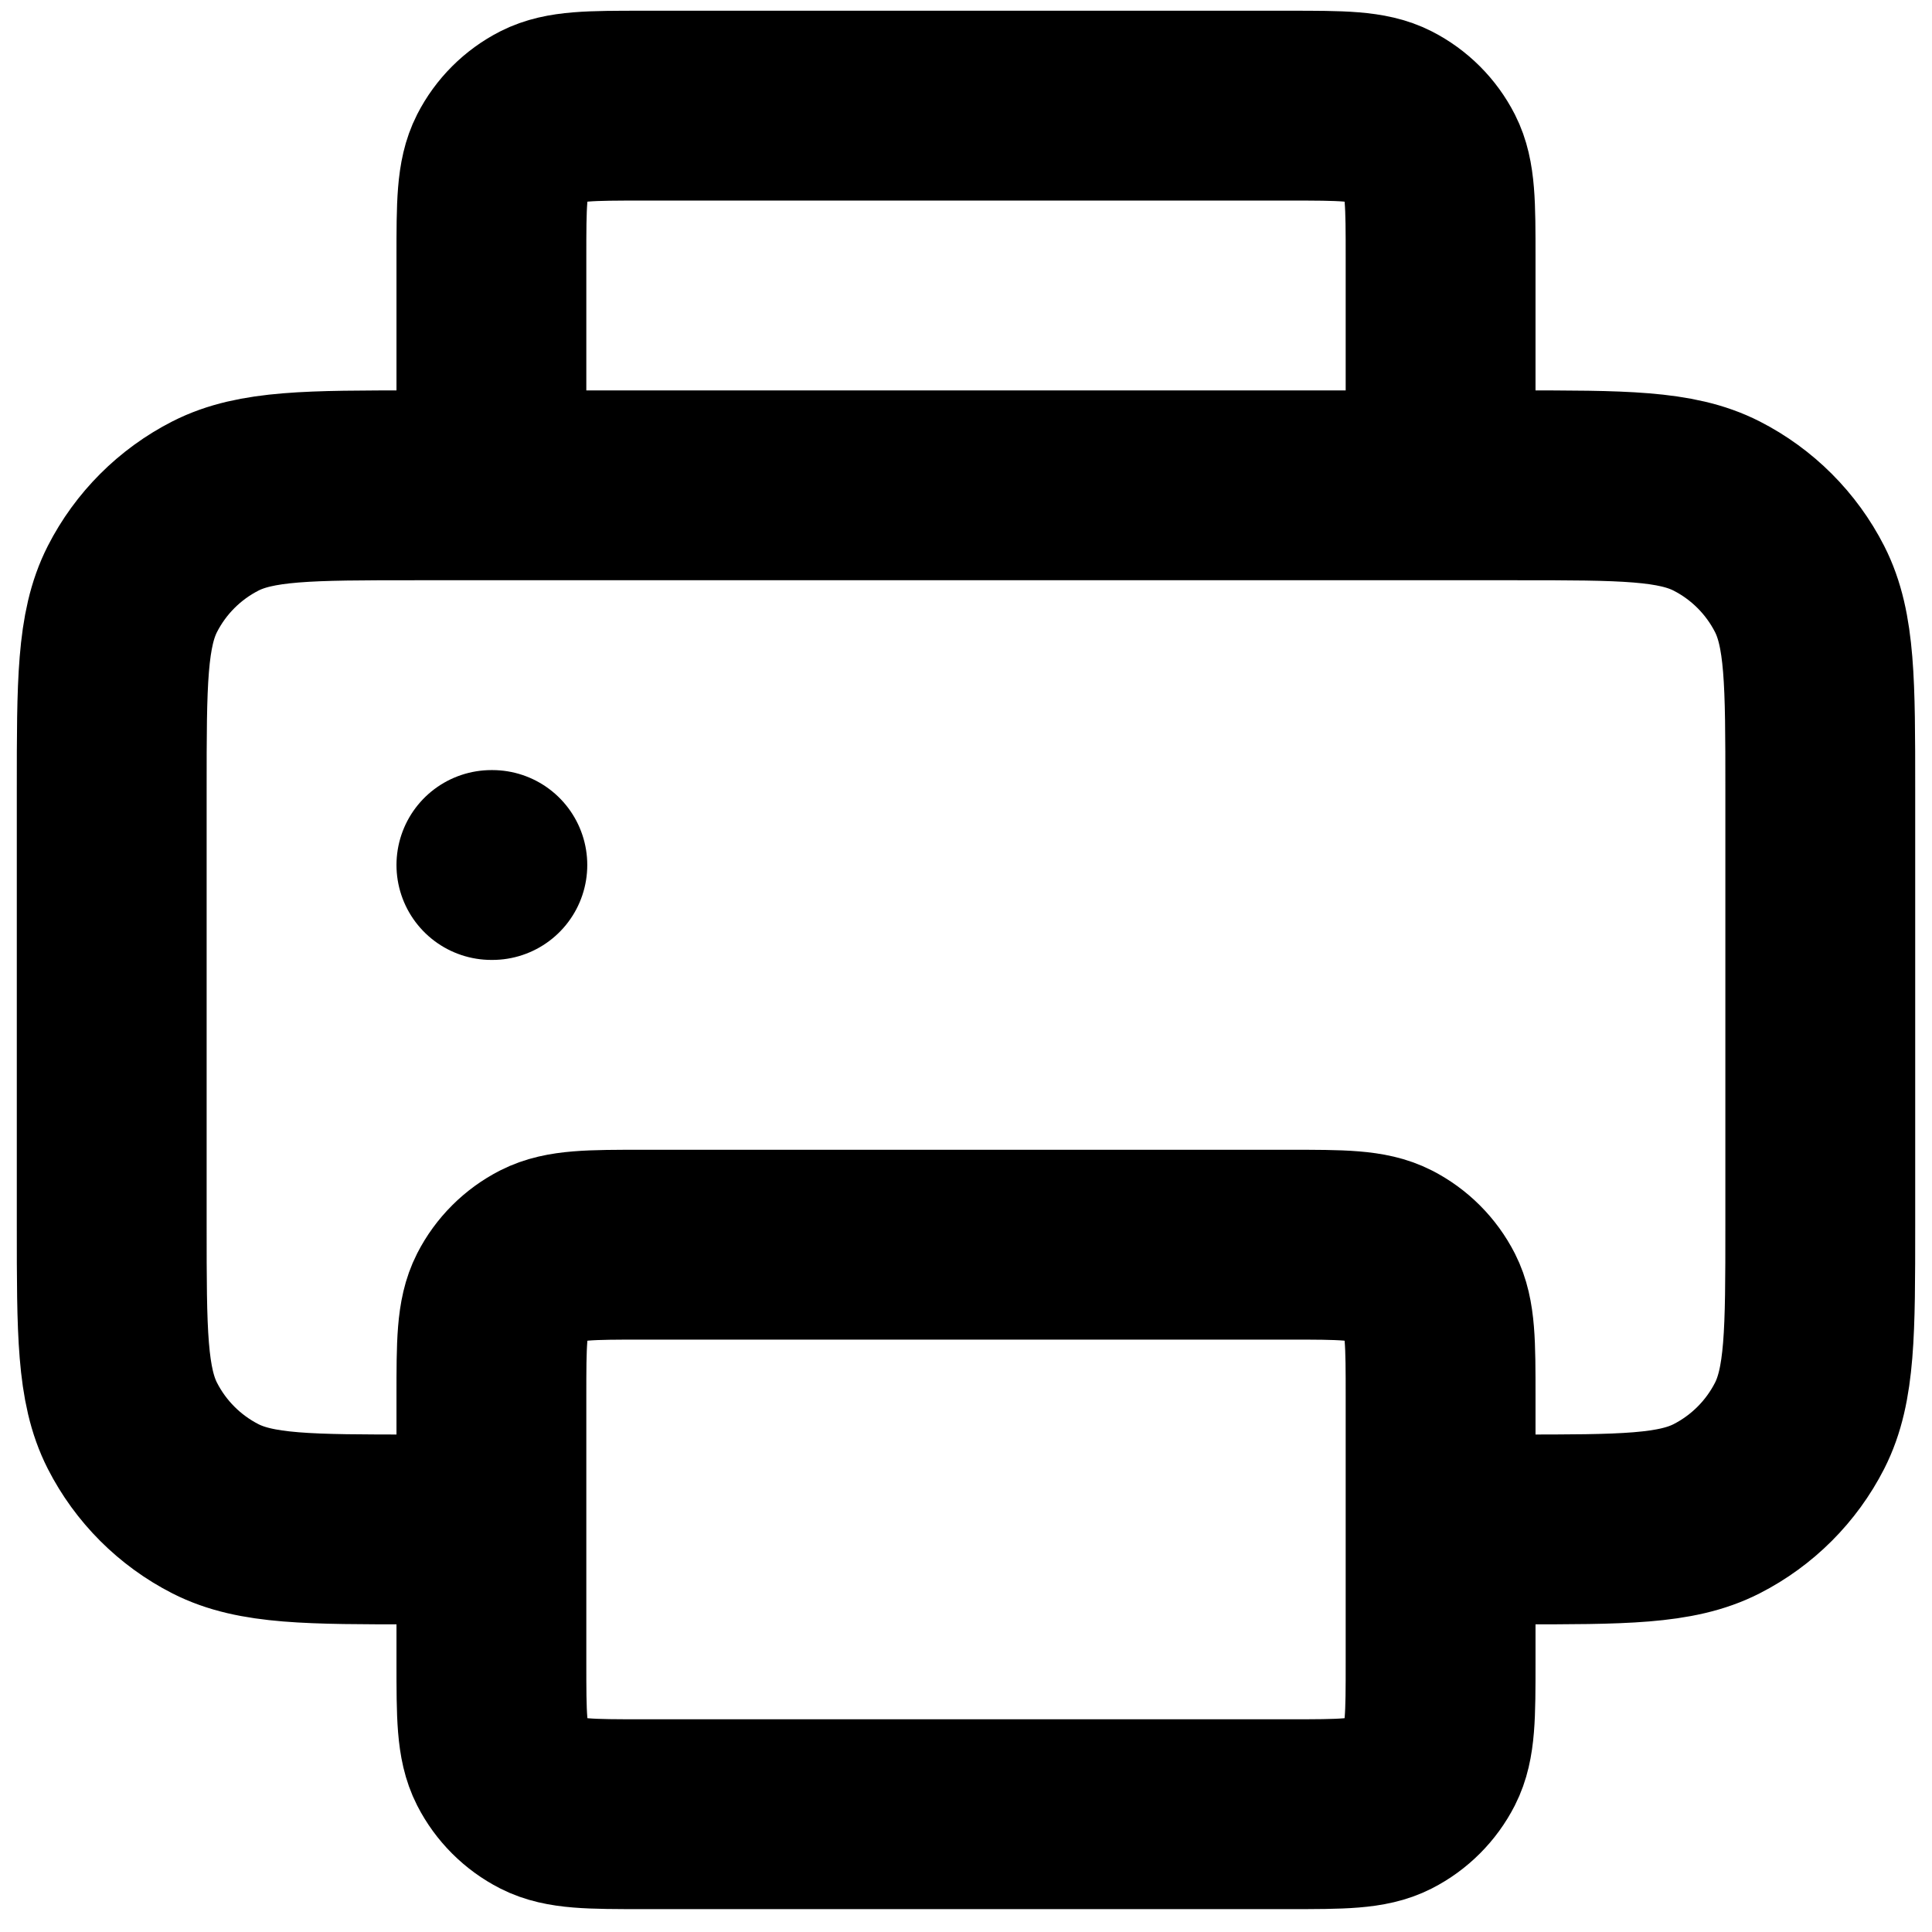 <?xml version="1.0" encoding="utf-8"?>
<svg width="800px" height="800px" viewBox="1.887 1.887 20.226 20.354" fill="none" xmlns="http://www.w3.org/2000/svg">
  <path d="M7 18H6.2C5.08 18 4.52 18 4.092 17.782C3.716 17.59 3.41 17.284 3.218 16.908C3 16.48 3 15.92 3 14.8V10.2C3 9.08 3 8.52 3.218 8.092C3.41 7.716 3.716 7.41 4.092 7.218C4.52 7 5.08 7 6.2 7H7M17 18H17.8C18.92 18 19.48 18 19.908 17.782C20.284 17.59 20.59 17.284 20.782 16.908C21 16.48 21 15.92 21 14.8V10.2C21 9.08 21 8.52 20.782 8.092C20.59 7.716 20.284 7.41 19.908 7.218C19.48 7 18.92 7 17.8 7H17M7 11H7.01M17 7V5.4V4.6C17 4.04 17 3.76 16.891 3.546C16.795 3.358 16.642 3.205 16.454 3.109C16.24 3 15.96 3 15.4 3H8.6C8.04 3 7.76 3 7.546 3.109C7.358 3.205 7.205 3.358 7.109 3.546C7 3.76 7 4.04 7 4.6V5.4V7M17 7H7M8.6 21H15.4C15.96 21 16.24 21 16.454 20.891C16.642 20.795 16.795 20.642 16.891 20.454C17 20.24 17 19.96 17 19.4V16.6C17 16.04 17 15.76 16.891 15.546C16.795 15.358 16.642 15.205 16.454 15.109C16.24 15 15.96 15 15.4 15H8.6C8.04 15 7.76 15 7.546 15.109C7.358 15.205 7.205 15.358 7.109 15.546C7 15.76 7 16.04 7 16.6V19.4C7 19.96 7 20.24 7.109 20.454C7.205 20.642 7.358 20.795 7.546 20.891C7.76 21 8.04 21 8.6 21Z" stroke="#000000" stroke-width="2" stroke-linecap="round" stroke-linejoin="round"/>
</svg>